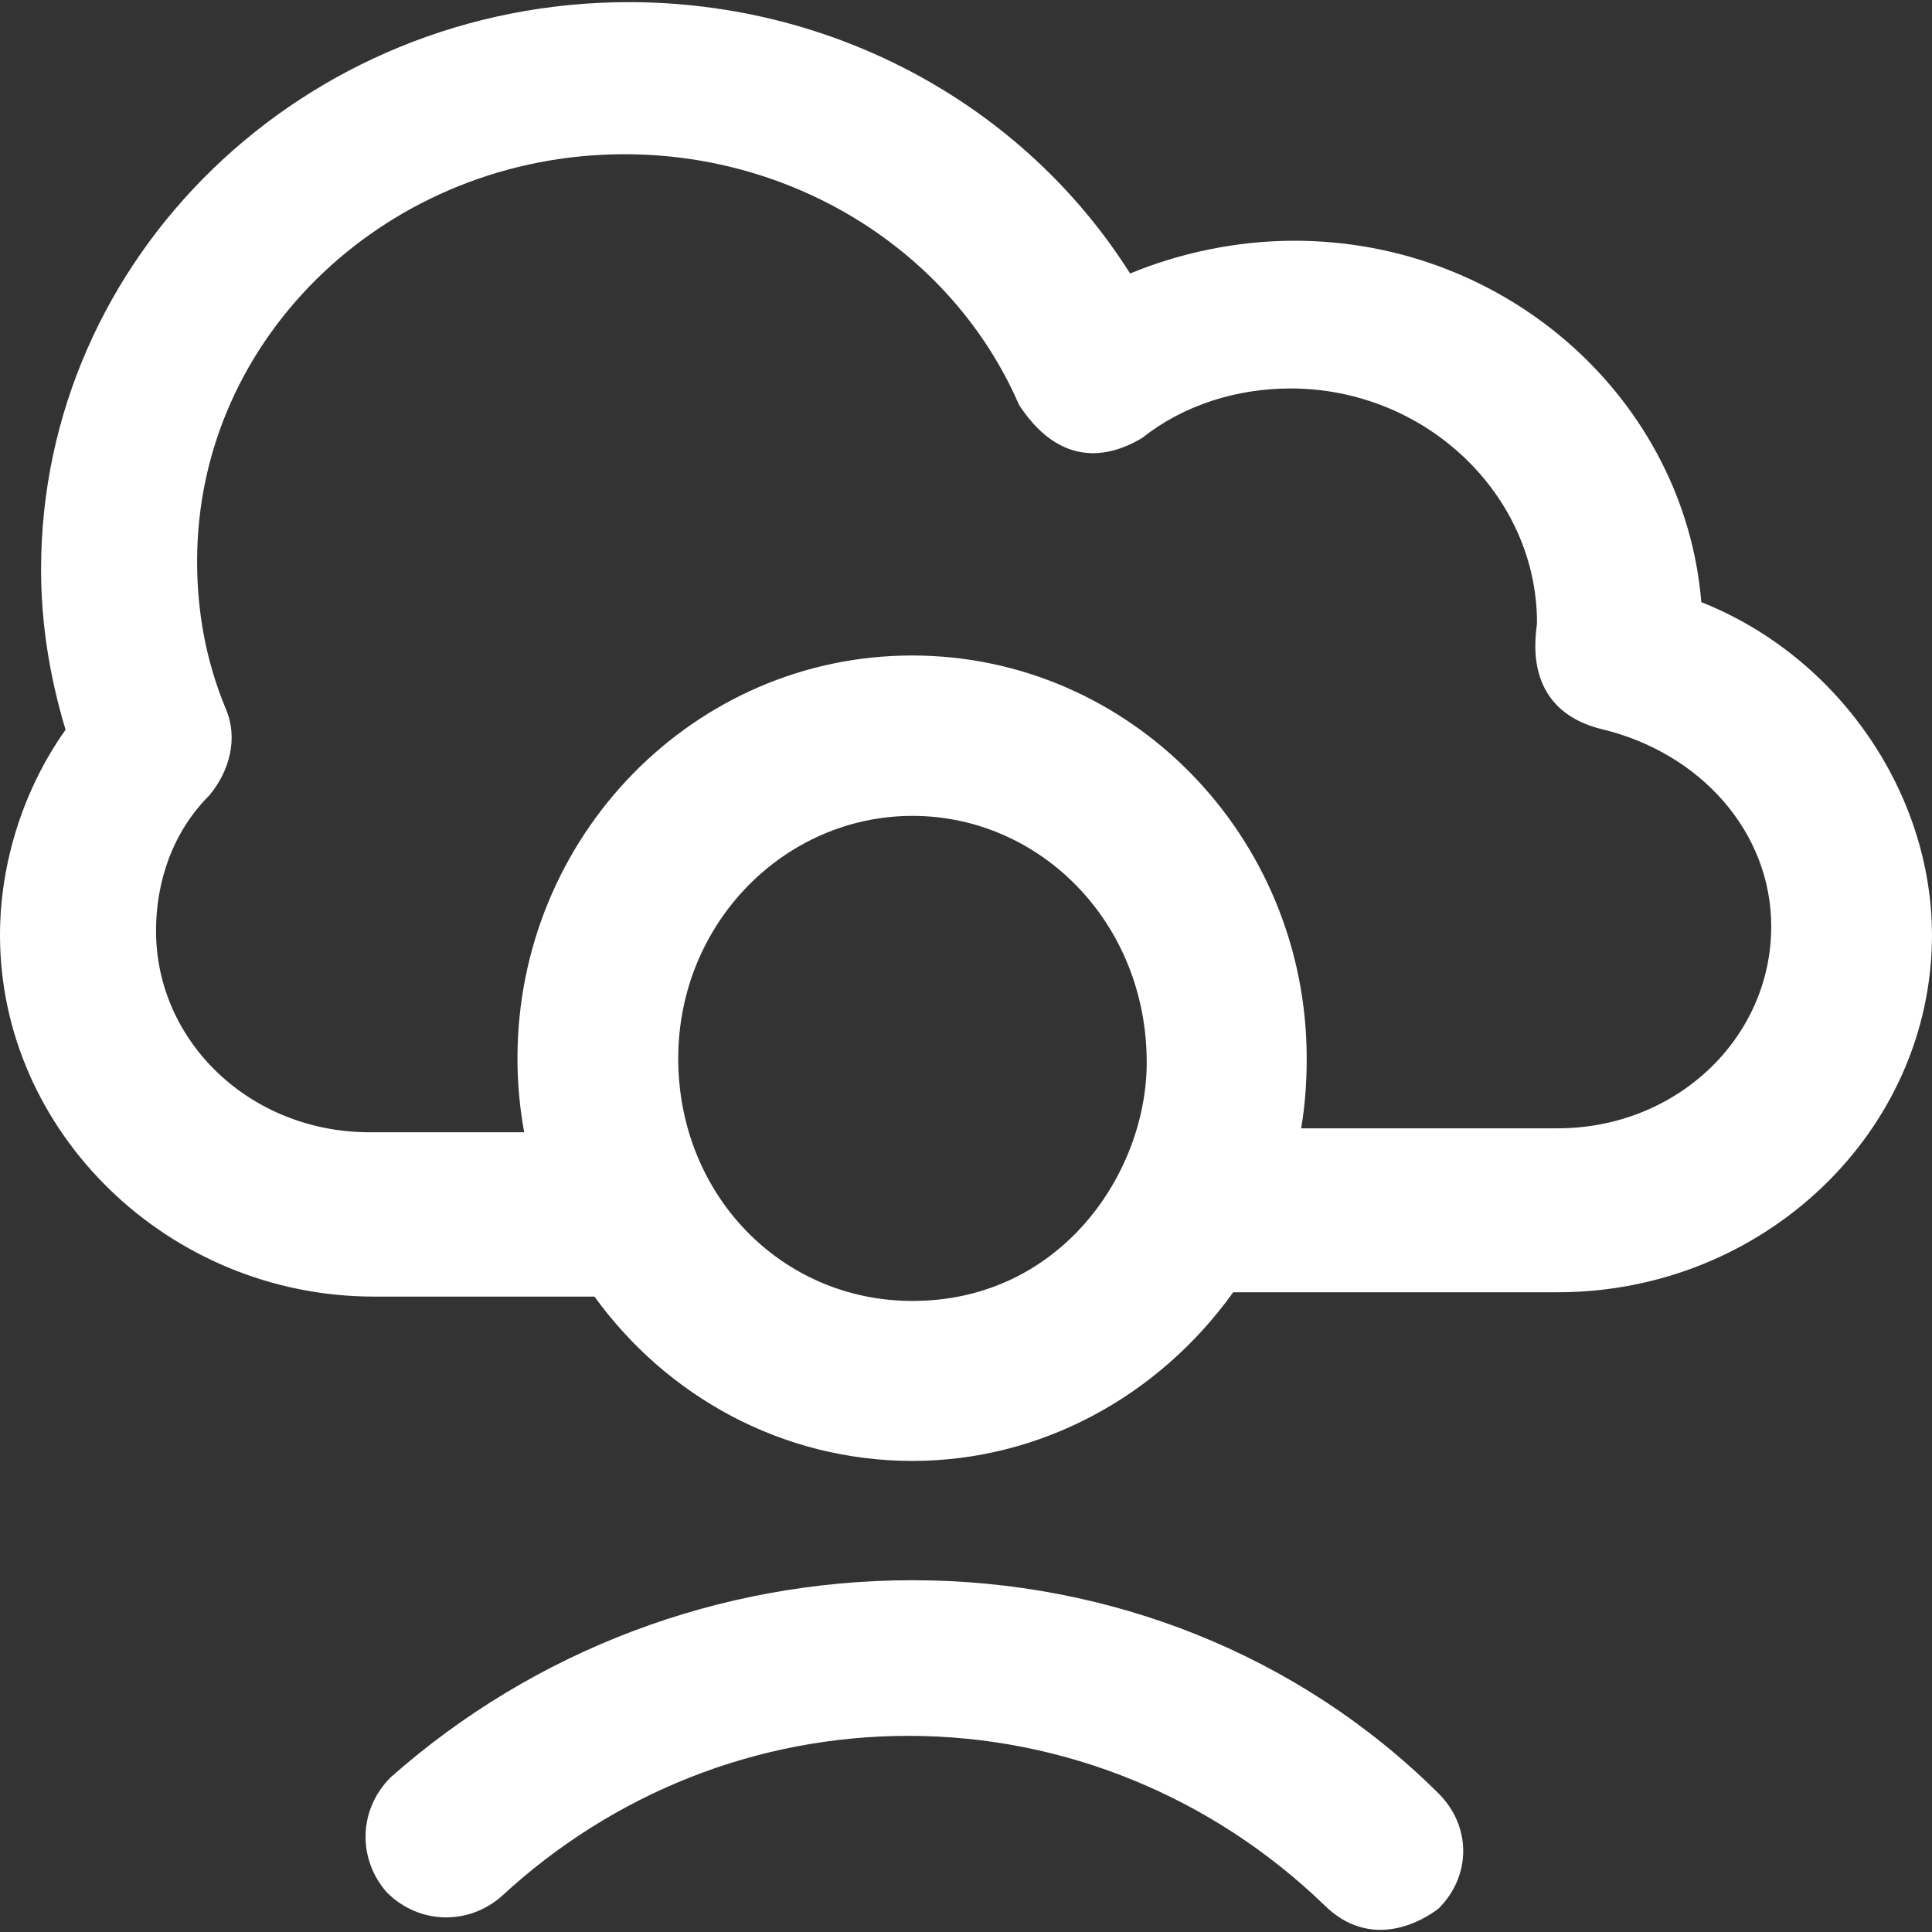 <?xml version="1.0" encoding="iso-8859-1"?>
<!-- Generator: Adobe Illustrator 19.0.0, SVG Export Plug-In . SVG Version: 6.00 Build 0)  -->
<svg xmlns="http://www.w3.org/2000/svg" xmlns:xlink="http://www.w3.org/1999/xlink" version="1.1" id="Capa_1" x="0px" y="0px" viewBox="0 0 489.1 489.1" style="enable-background:new 0 0 489.1 489.1;" xml:space="preserve" width="512px" height="512px">
<rect x="0" y="0" width="489.1" height="489.1" fill="#333333" stroke="none"/>
<g>
	<g>
		<path d="M430.7,152.443c-4.2-51-48.9-91.5-103-91.5c-14.6,0-29.1,3.1-41.6,8.3c-27-42.7-74.9-68.7-126.9-68.7    c-82.2,0-148.8,64.5-148.8,143.6c0,13.5,2.1,27,6.2,40.6c-10.4,14.6-16.6,33.3-16.6,52c0,49.9,42.7,91.5,94.7,91.5h55.8    c18.2,25.2,47.5,41.6,80.5,41.6c32.3,0,62.2-16.2,81.2-42.7h82.2c52,0,94.7-40.6,94.7-90.5    C489,200.343,465.1,166.043,430.7,152.443z M231,329.343c-33.3,0-59.3-27-59.3-61.4c0-34.3,27-61.4,59.3-61.4s59.3,27,59.3,62.4    C290.3,296.943,268.5,329.343,231,329.343z M394.3,285.643h-64.9c1-5.9,1.4-11.8,1.4-17.7c0-56.2-44.7-102-99.9-102    s-99.9,45.8-99.9,102c0,6.4,0.6,12.7,1.7,18.7H93.6c-30.2,0-54.1-22.9-54.1-51c0-12.5,4.2-25,13.5-34.3c5.2-6.2,7.3-14.6,4.2-21.8    c-5.2-12.5-7.3-25-7.3-37.5c0-57.2,48.9-103,108.2-103c43.7,0,83.2,25,99.9,63.5c12,18.3,26,11.4,31.2,8.3    c10.4-8.3,23.9-12.5,37.5-12.5c34.3,0,62.4,27,62.4,59.3c0,2.1-4.6,21.9,16.6,27c24.8,6,42.7,26,42.7,49.9    C448.4,262.743,424.5,285.643,394.3,285.643z" fill="#FFFFFF"/>
		<path d="M231,400.043c-48.9,0-95.7,17.7-132.1,49.9c-8.3,8.3-8.3,20.8-1,29.1c8.3,8.3,20.8,8.3,29.1,1c28.1-26,64.5-40.6,103-40.6    c39.5,0,77,15.6,105.1,42.7c11.9,11.9,25,4.2,29.1,1c8.3-8.3,8.3-20.8,0-29.1C328.8,418.843,280.9,400.043,231,400.043z" fill="#FFFFFF"/>
	</g>
</g>
<g>
</g>
<g>
</g>
<g>
</g>
<g>
</g>
<g>
</g>
<g>
</g>
<g>
</g>
<g>
</g>
<g>
</g>
<g>
</g>
<g>
</g>
<g>
</g>
<g>
</g>
<g>
</g>
<g>
</g>
</svg>
